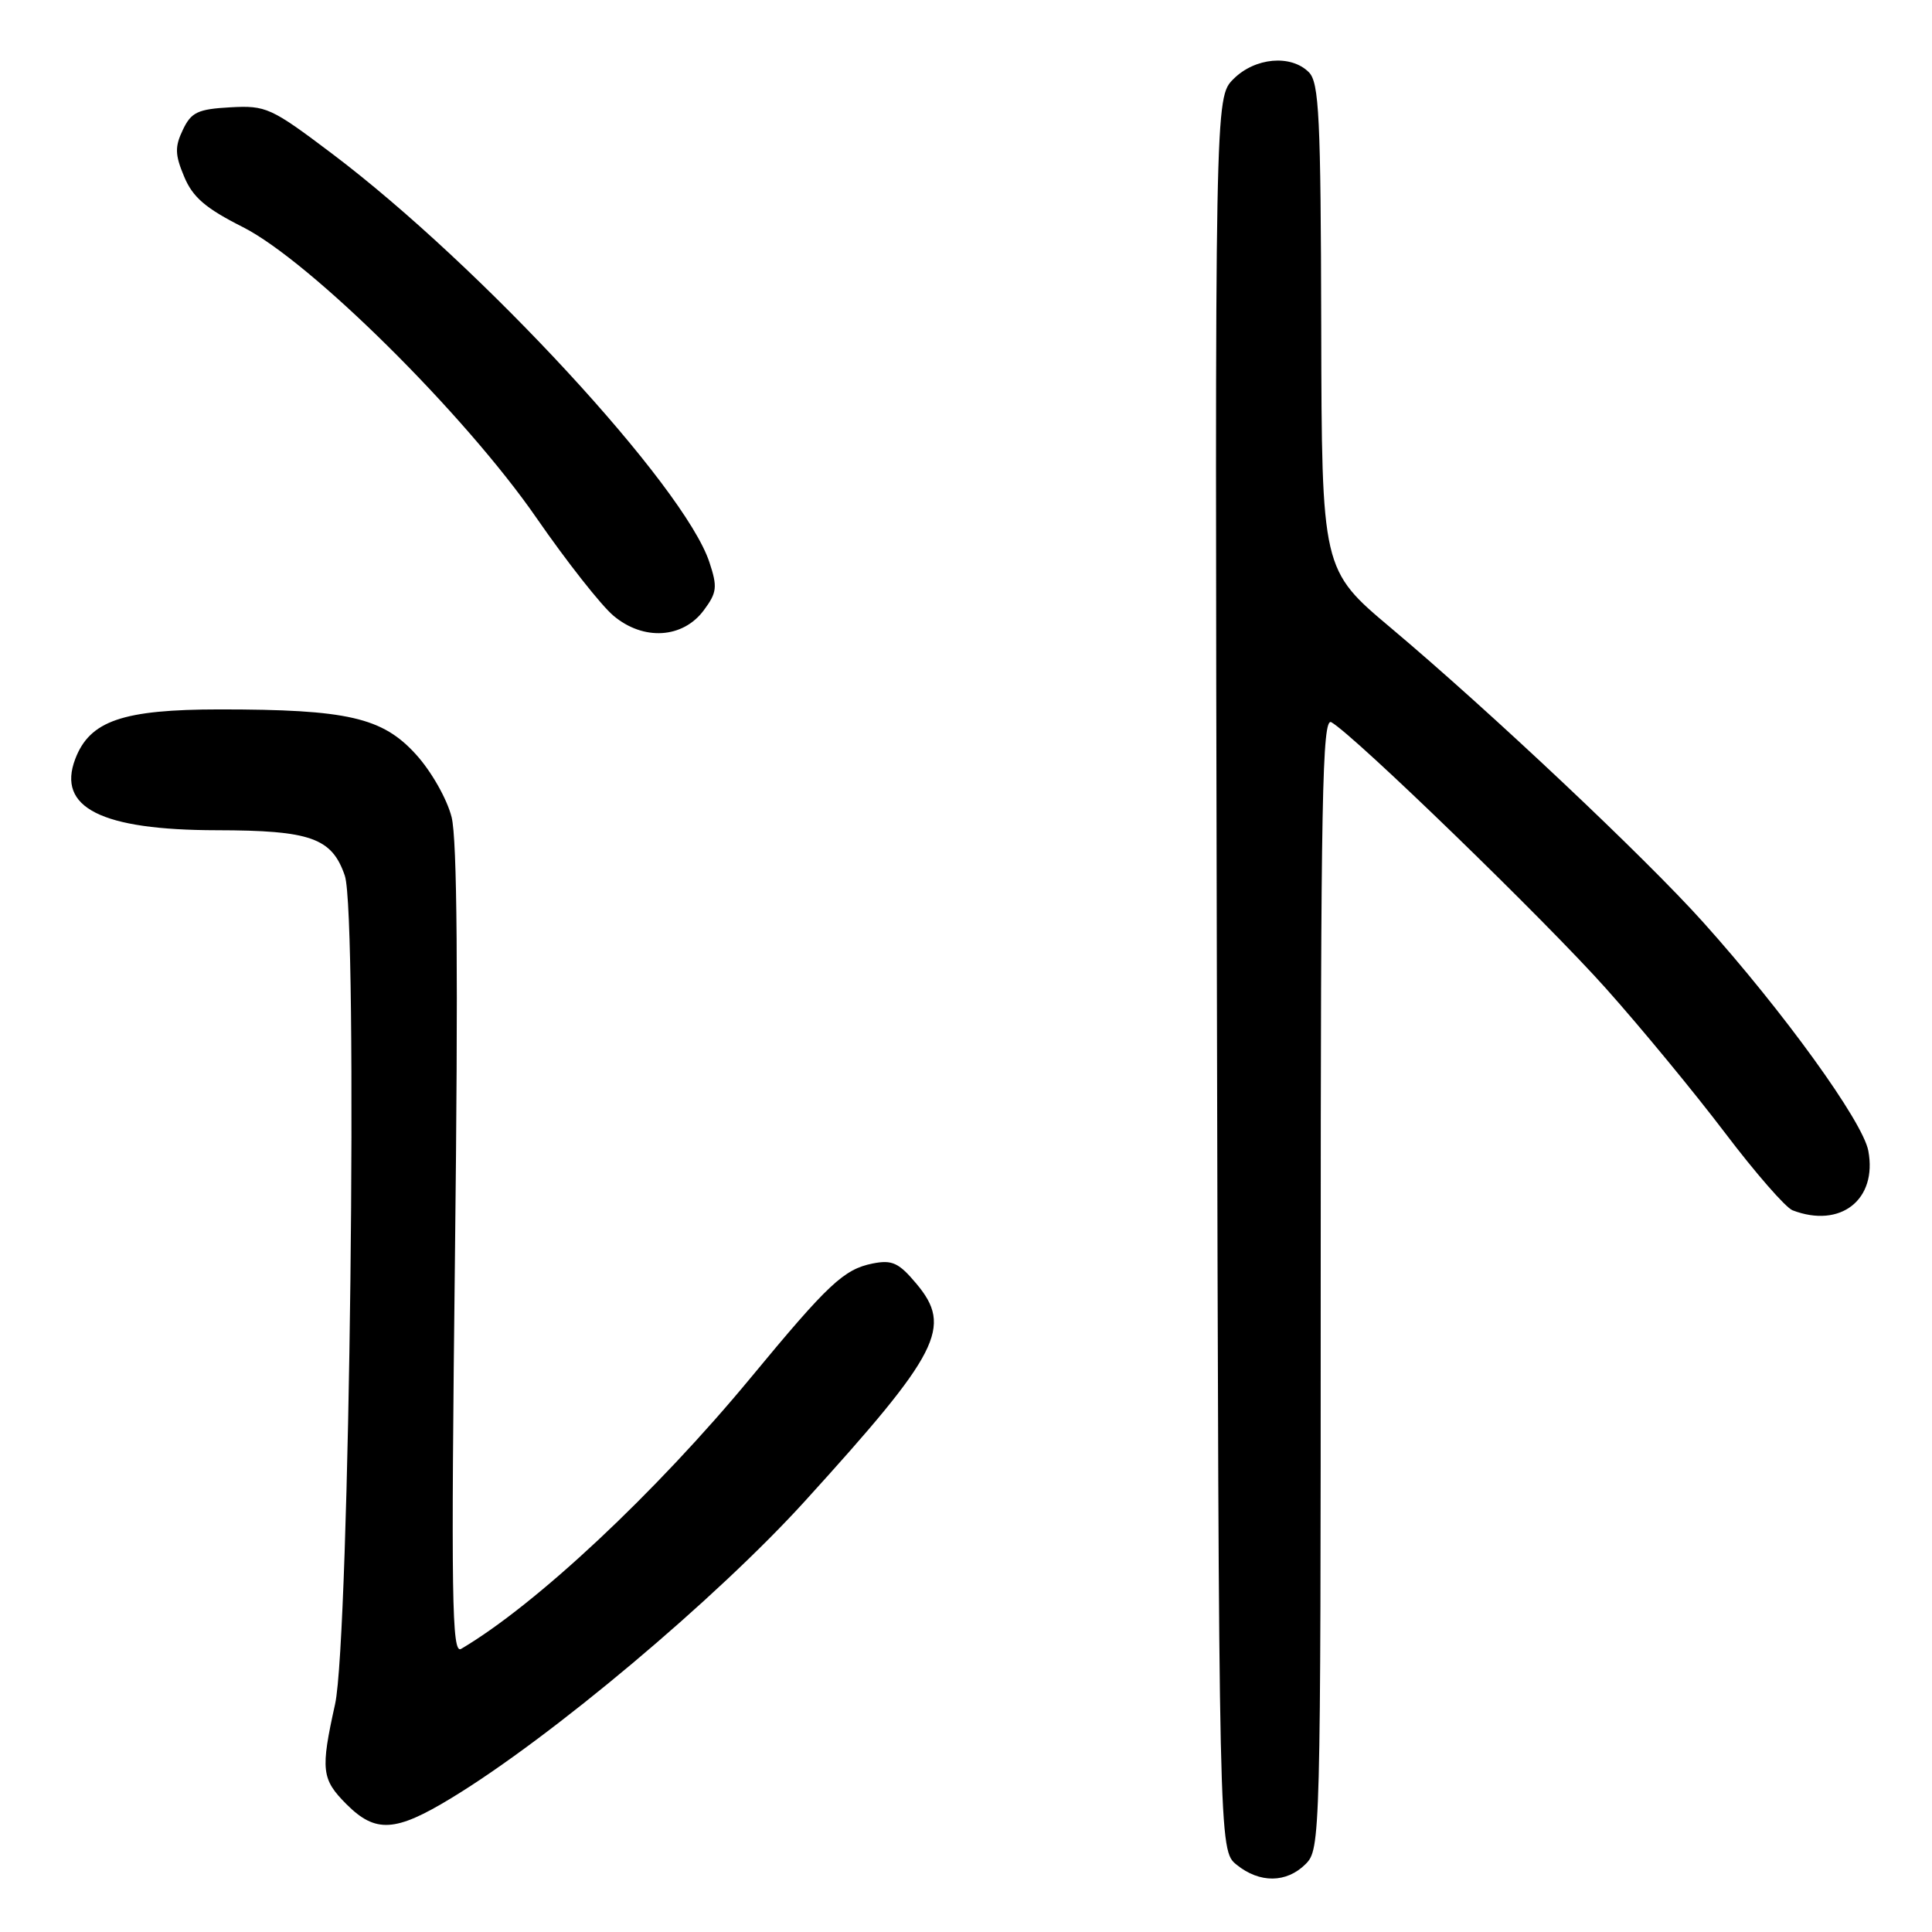 <?xml version="1.0" encoding="UTF-8" standalone="no"?>
<!DOCTYPE svg PUBLIC "-//W3C//DTD SVG 1.1//EN" "http://www.w3.org/Graphics/SVG/1.1/DTD/svg11.dtd" >
<svg xmlns="http://www.w3.org/2000/svg" xmlns:xlink="http://www.w3.org/1999/xlink" version="1.1" viewBox="0 0 256 256">
 <g >
 <path fill="currentColor"
d=" M 173.00 247.00 C 174.96 245.04 175.00 243.67 175.00 169.95 C 175.00 105.58 175.20 95.01 176.41 95.70 C 179.44 97.41 204.80 122.00 212.82 131.00 C 217.48 136.22 224.57 144.83 228.58 150.12 C 232.59 155.41 236.61 160.02 237.52 160.37 C 243.88 162.81 248.78 158.96 247.56 152.48 C 246.83 148.60 236.34 134.07 225.67 122.19 C 218.00 113.64 197.43 94.25 184.32 83.22 C 175.14 75.50 175.14 75.50 175.07 43.32 C 175.01 15.47 174.79 10.93 173.43 9.57 C 171.05 7.19 166.29 7.62 163.44 10.47 C 160.98 12.93 160.98 12.93 161.24 129.06 C 161.50 245.18 161.50 245.18 163.86 247.09 C 166.91 249.56 170.48 249.52 173.00 247.00 Z  M 59.81 238.25 C 72.97 230.27 94.95 211.80 106.67 198.89 C 124.54 179.22 126.26 175.85 121.42 170.09 C 119.09 167.31 118.21 166.91 115.63 167.42 C 111.82 168.19 109.77 170.10 99.52 182.50 C 86.89 197.78 70.98 212.68 61.09 218.49 C 59.87 219.20 59.76 211.78 60.29 165.94 C 60.72 129.10 60.58 111.22 59.84 108.27 C 59.23 105.87 57.17 102.23 55.13 99.98 C 50.68 95.06 46.05 94.00 29.11 94.00 C 16.25 94.01 11.90 95.50 9.97 100.57 C 7.52 107.02 13.42 109.99 28.72 110.01 C 41.17 110.03 43.98 111.03 45.69 116.03 C 47.46 121.19 46.33 217.09 44.40 225.81 C 42.46 234.56 42.60 235.75 45.92 239.08 C 49.77 242.92 52.38 242.77 59.81 238.25 Z  M 93.26 80.86 C 95.00 78.52 95.09 77.79 94.00 74.50 C 90.68 64.44 63.74 35.26 44.00 20.36 C 35.90 14.25 35.26 13.96 30.51 14.22 C 26.20 14.46 25.34 14.87 24.23 17.20 C 23.15 19.45 23.18 20.50 24.40 23.40 C 25.53 26.13 27.24 27.60 32.16 30.08 C 41.11 34.60 61.62 54.91 71.13 68.69 C 75.08 74.40 79.65 80.21 81.29 81.59 C 85.26 84.93 90.48 84.61 93.26 80.86 Z "/>
</g>
</svg>